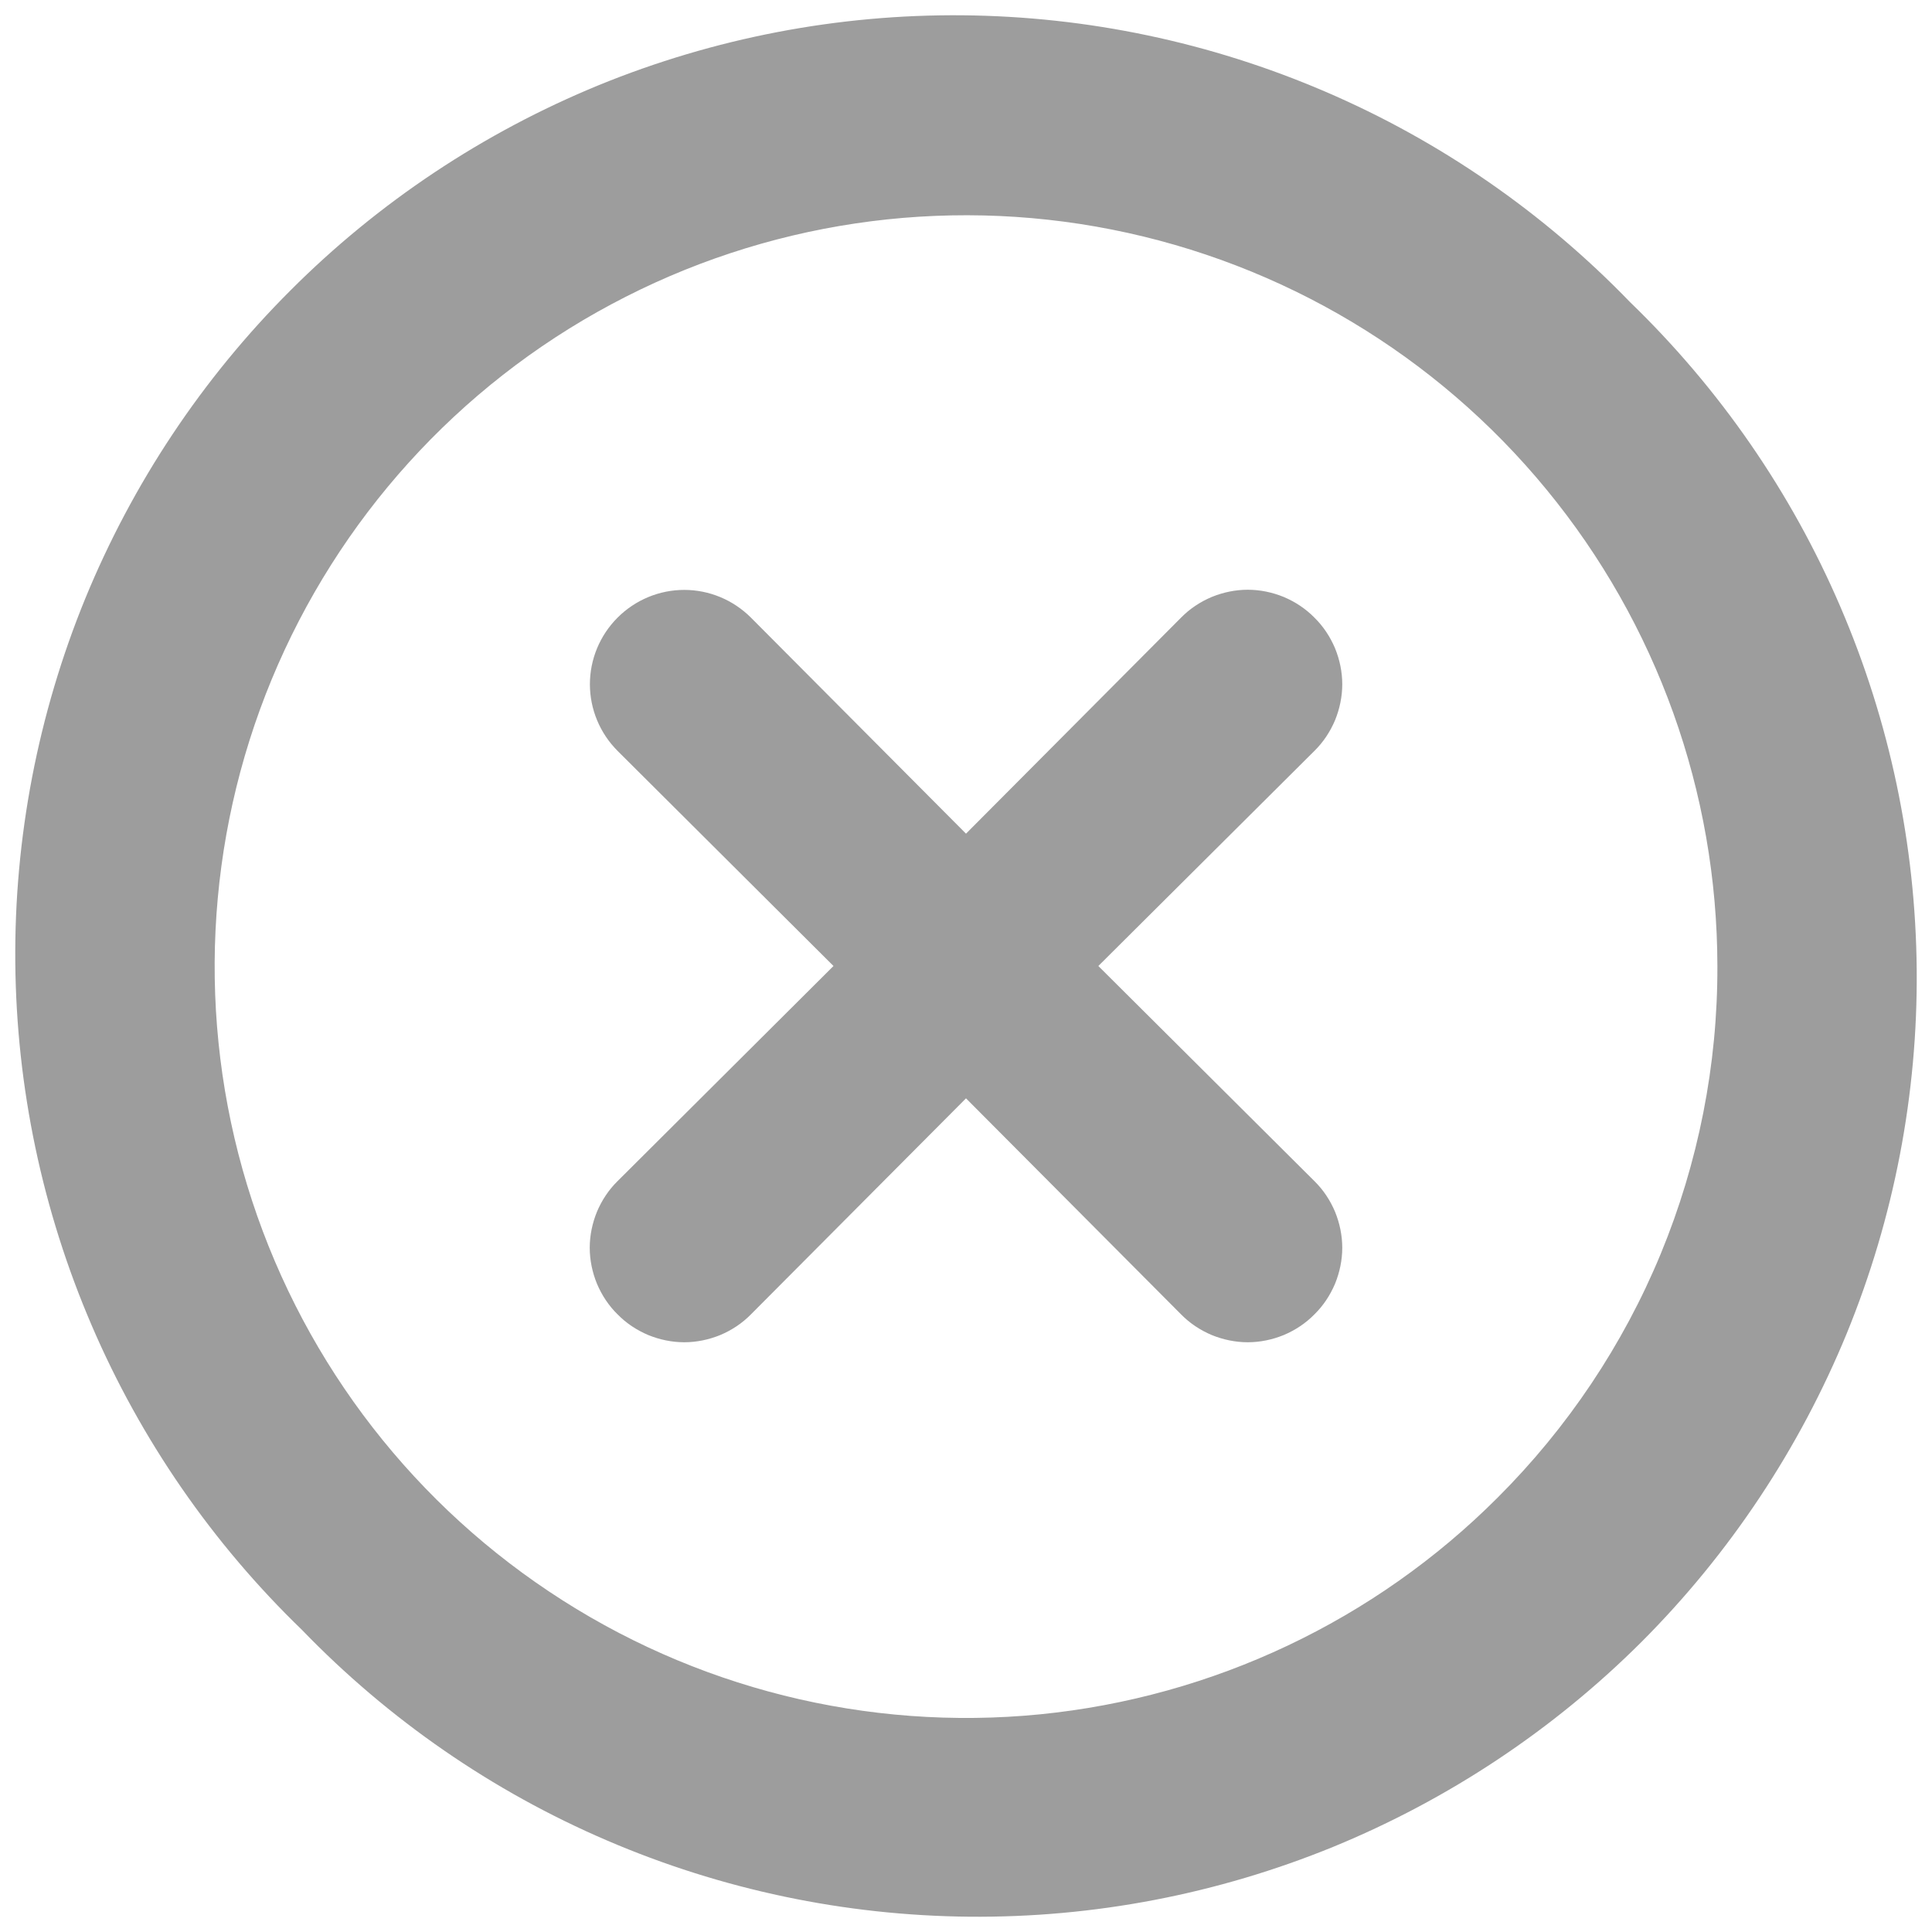 <svg viewBox="0 0 12 12" xmlns="http://www.w3.org/2000/svg">
<path d="M8.164 3.836C8.11 3.781 8.045 3.738 7.974 3.708C7.903 3.679 7.827 3.663 7.75 3.663C7.673 3.663 7.597 3.679 7.526 3.708C7.455 3.738 7.39 3.781 7.336 3.836L6 5.178L4.664 3.836C4.554 3.726 4.405 3.664 4.25 3.664C4.095 3.664 3.946 3.726 3.836 3.836C3.726 3.946 3.664 4.095 3.664 4.25C3.664 4.405 3.726 4.554 3.836 4.664L5.177 6L3.836 7.336C3.781 7.39 3.738 7.455 3.708 7.526C3.679 7.597 3.663 7.673 3.663 7.75C3.663 7.827 3.679 7.903 3.708 7.974C3.738 8.045 3.781 8.11 3.836 8.164C3.89 8.219 3.955 8.262 4.026 8.292C4.097 8.321 4.173 8.337 4.25 8.337C4.327 8.337 4.403 8.321 4.474 8.292C4.545 8.262 4.61 8.219 4.664 8.164L6 6.822L7.336 8.164C7.39 8.219 7.455 8.262 7.526 8.292C7.597 8.321 7.673 8.337 7.75 8.337C7.827 8.337 7.903 8.321 7.974 8.292C8.045 8.262 8.11 8.219 8.164 8.164C8.219 8.11 8.262 8.045 8.292 7.974C8.321 7.903 8.337 7.827 8.337 7.75C8.337 7.673 8.321 7.597 8.292 7.526C8.262 7.455 8.219 7.39 8.164 7.336L6.822 6L8.164 4.664C8.219 4.61 8.262 4.545 8.292 4.474C8.321 4.403 8.337 4.327 8.337 4.25C8.337 4.173 8.321 4.097 8.292 4.026C8.262 3.955 8.219 3.89 8.164 3.836ZM10.124 1.876C9.586 1.319 8.942 0.874 8.231 0.569C7.519 0.263 6.754 0.102 5.979 0.095C5.204 0.088 4.436 0.236 3.719 0.529C3.003 0.823 2.351 1.256 1.804 1.804C1.256 2.351 0.823 3.003 0.529 3.719C0.236 4.436 0.088 5.204 0.095 5.979C0.102 6.754 0.263 7.519 0.569 8.231C0.874 8.942 1.319 9.586 1.876 10.124C2.414 10.681 3.058 11.126 3.769 11.431C4.481 11.737 5.246 11.898 6.021 11.905C6.796 11.912 7.564 11.764 8.281 11.471C8.997 11.177 9.649 10.744 10.197 10.197C10.744 9.649 11.177 8.997 11.471 8.281C11.764 7.564 11.912 6.796 11.905 6.021C11.898 5.246 11.737 4.481 11.431 3.769C11.126 3.058 10.681 2.414 10.124 1.876ZM9.302 9.302C8.539 10.066 7.534 10.541 6.46 10.648C5.386 10.754 4.308 10.485 3.41 9.885C2.512 9.286 1.849 8.394 1.535 7.361C1.221 6.328 1.275 5.218 1.687 4.221C2.1 3.223 2.845 2.399 3.797 1.89C4.749 1.38 5.848 1.216 6.907 1.426C7.966 1.636 8.92 2.206 9.605 3.04C10.291 3.874 10.666 4.92 10.667 6C10.669 6.613 10.549 7.221 10.315 7.788C10.081 8.354 9.736 8.869 9.302 9.302Z" fill="#9D9D9D"/>
</svg>
